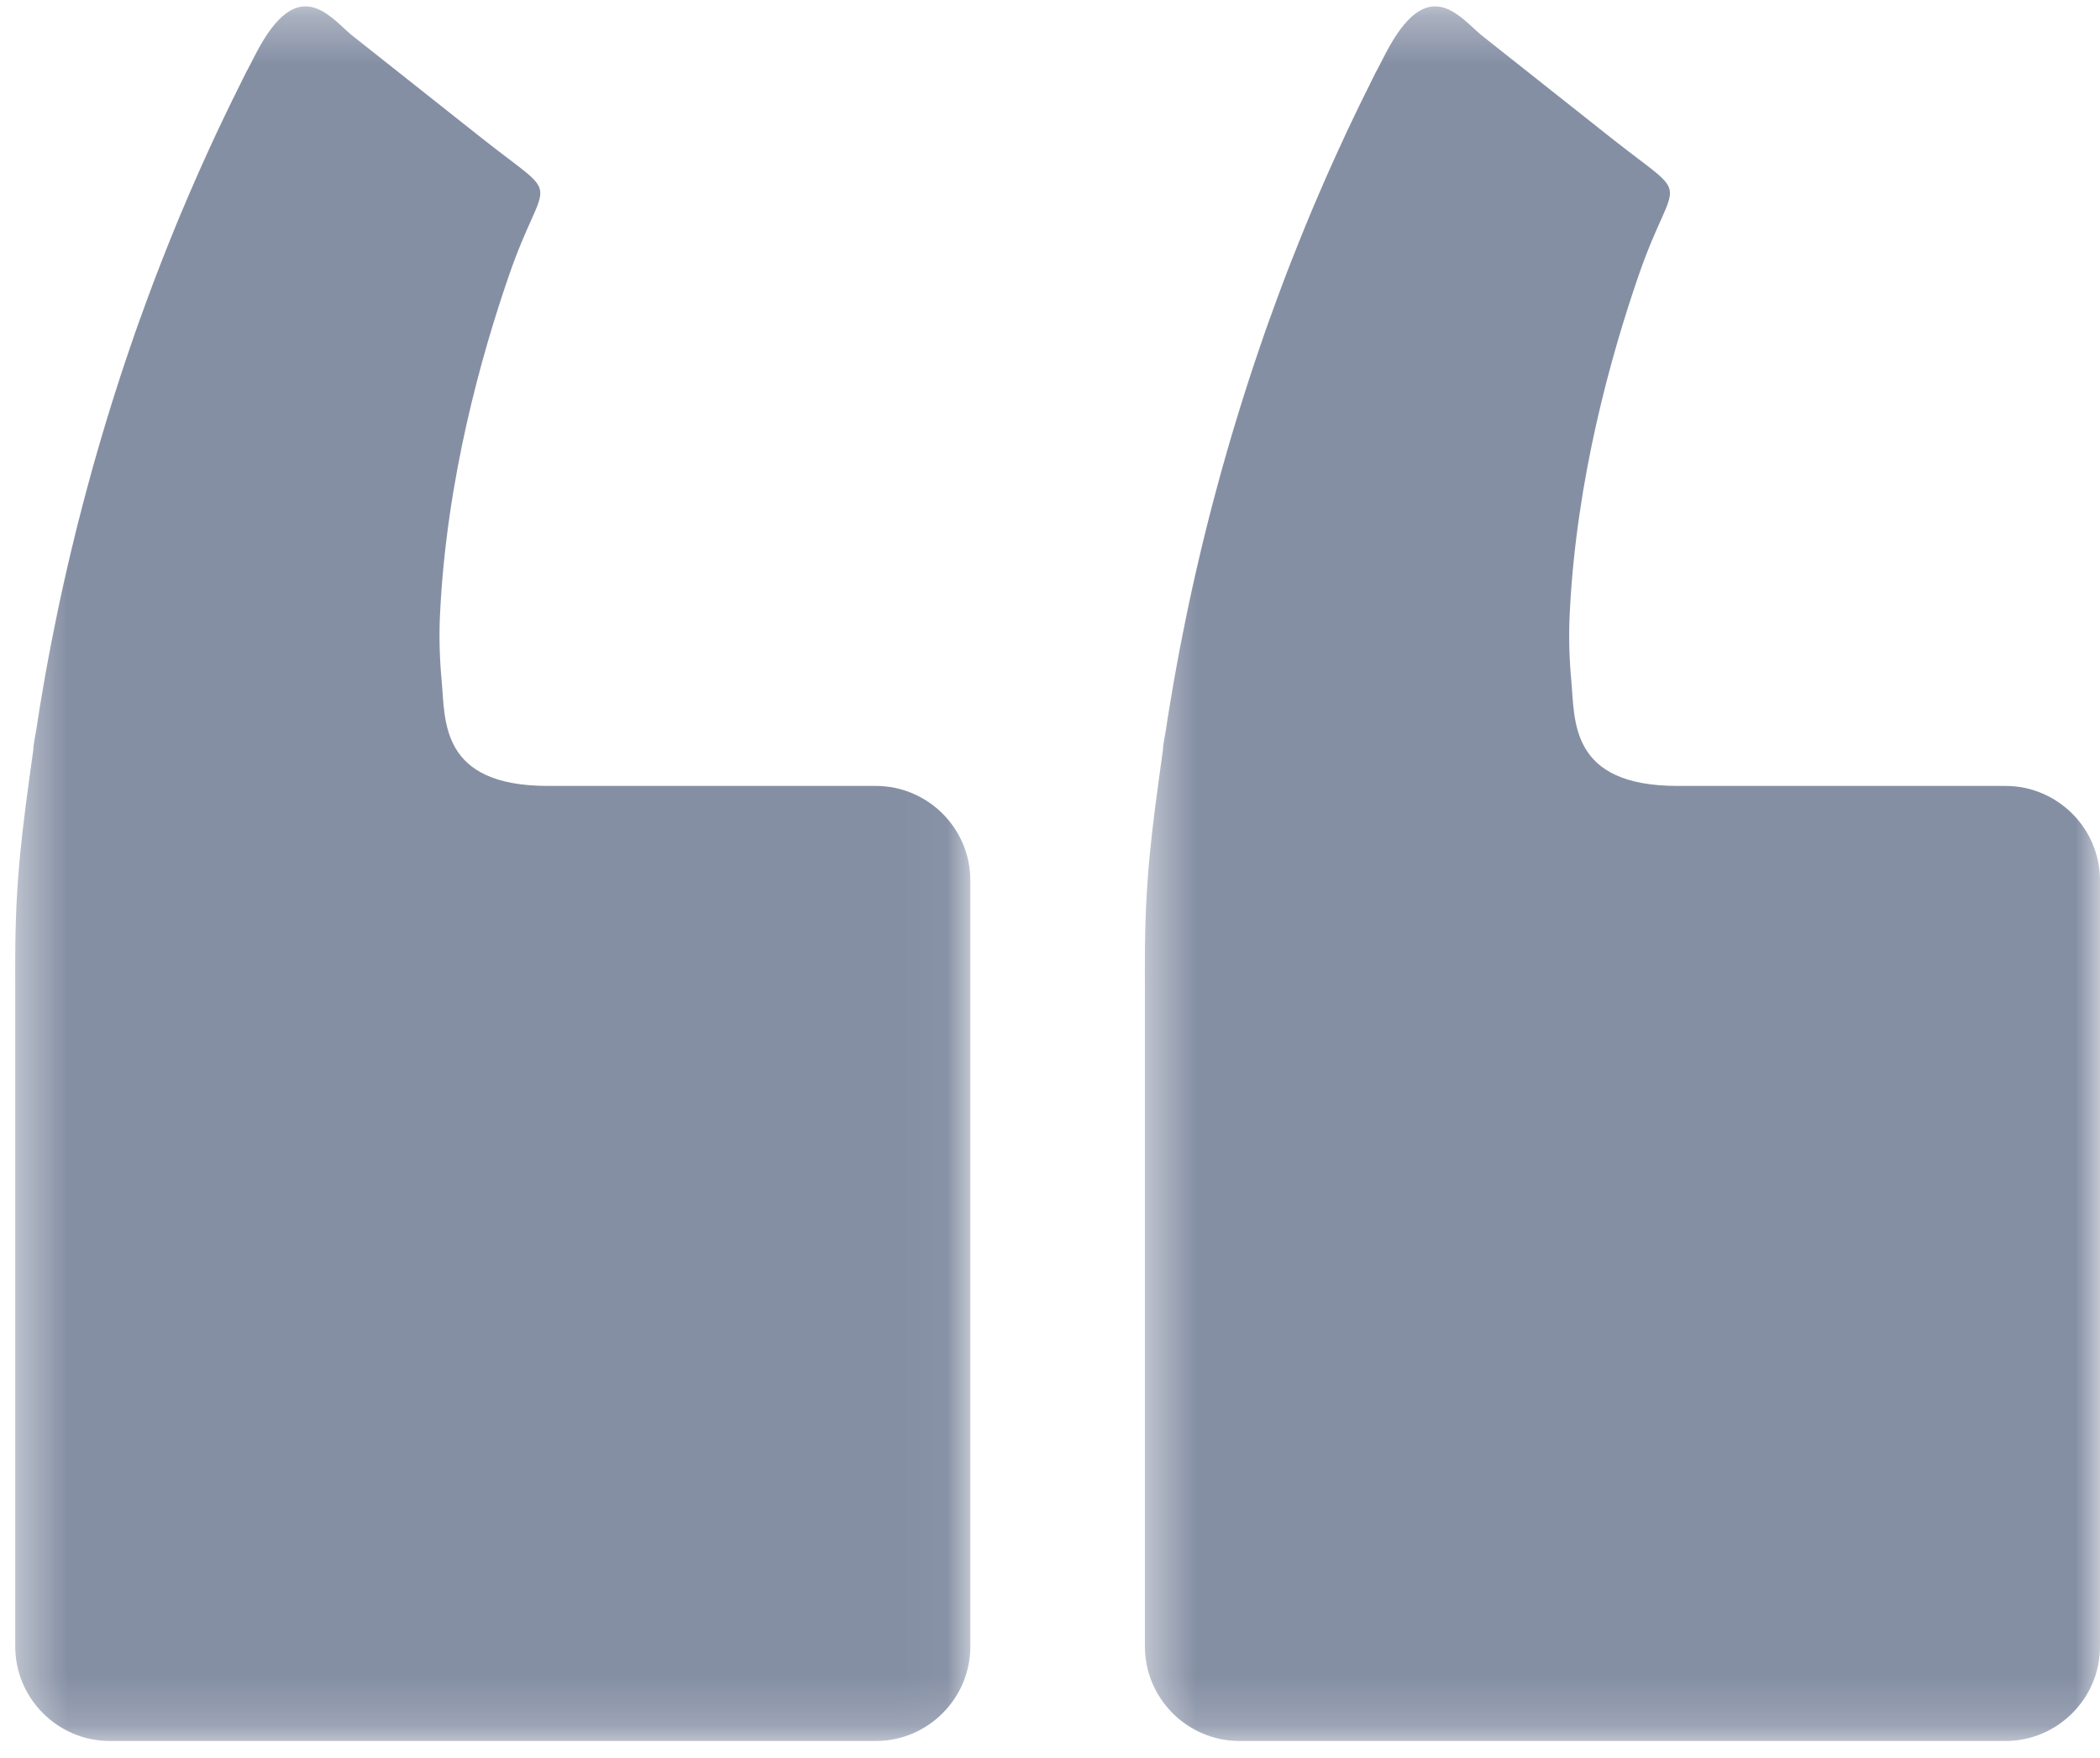 <?xml version="1.0" encoding="UTF-8"?>
<svg width="43px" height="36px" viewBox="0 0 43 36" version="1.1" xmlns="http://www.w3.org/2000/svg" xmlns:xlink="http://www.w3.org/1999/xlink">
    <!-- Generator: sketchtool 54 (76480) - https://sketchapp.com -->
    <title>C8D6B19A-42A3-467E-BBE6-518217F4C608</title>
    <desc>Created with sketchtool.</desc>
    <defs>
        <polygon id="path-1" points="0 0.18 19.558 0.18 19.558 35.7 0 35.7"></polygon>
        <polygon id="path-3" points="0.031 0.18 19.589 0.18 19.589 35.7 0.031 35.7"></polygon>
    </defs>
    <g id="Homepage" stroke="none" stroke-width="1" fill="none" fill-rule="evenodd">
        <g id="desktop" transform="translate(-619, -928)">
            <g id="Experience" transform="translate(0, 619)">
                <g id="Group-7" transform="translate(640, 326.5) rotate(-180) translate(-640, -326.5) translate(618, 308)">
                    <g id="Group-3" transform="translate(0, 0.17)">
                        <mask id="mask-2" fill="white">
                            <use xlink:href="#path-1"></use>
                        </mask>
                        <g id="Clip-2"></g>
                        <path d="M1.934,0.179 L17.622,0.179 C18.686,0.179 19.557,1.05 19.557,2.114 L19.557,15.74 L19.557,16.101 L19.557,16.16 C19.557,17.806 19.418,18.815 19.189,20.462 C19.189,20.557 19.141,20.793 19.124,20.9 L19.09,21.125 L19.09,21.125 L19.053,21.354 L19.014,21.586 L19.014,21.587 L18.974,21.822 L18.974,21.822 L18.931,22.062 L18.931,22.062 L18.887,22.305 L18.887,22.305 L18.841,22.551 L18.841,22.551 L18.792,22.801 L18.792,22.801 L18.741,23.054 L18.741,23.054 L18.689,23.31 L18.689,23.31 L18.634,23.57 L18.634,23.57 L18.577,23.832 L18.577,23.832 L18.517,24.097 L18.517,24.098 L18.455,24.366 L18.455,24.366 L18.391,24.637 L18.391,24.637 L18.324,24.911 L18.324,24.912 L18.255,25.188 L18.255,25.188 L18.183,25.467 L18.183,25.467 L18.108,25.749 L18.108,25.749 L18.031,26.034 L18.031,26.034 C18.005,26.129 17.979,26.225 17.952,26.321 L17.951,26.321 C17.925,26.417 17.897,26.513 17.869,26.61 L17.869,26.61 L17.784,26.902 L17.784,26.902 L17.696,27.195 L17.696,27.196 C17.666,27.294 17.636,27.392 17.605,27.491 L17.605,27.492 L17.511,27.79 L17.511,27.79 C17.48,27.89 17.447,27.989 17.415,28.09 L17.415,28.09 C17.382,28.191 17.349,28.291 17.315,28.392 L17.315,28.393 C17.281,28.493 17.247,28.595 17.212,28.696 L17.212,28.697 C17.177,28.798 17.142,28.9 17.107,29.002 L17.107,29.003 C17.071,29.105 17.034,29.207 16.998,29.31 L16.997,29.31 C16.961,29.413 16.923,29.516 16.885,29.619 L16.885,29.62 C16.847,29.723 16.809,29.827 16.77,29.93 L16.77,29.931 C16.731,30.034 16.692,30.139 16.652,30.243 L16.652,30.243 C16.611,30.348 16.571,30.452 16.53,30.557 L16.529,30.557 C16.488,30.662 16.446,30.767 16.404,30.872 L16.404,30.873 C16.362,30.978 16.319,31.084 16.276,31.189 L16.276,31.19 C16.232,31.296 16.188,31.402 16.144,31.508 L16.144,31.508 C16.099,31.614 16.054,31.72 16.008,31.827 L16.008,31.827 C15.962,31.934 15.916,32.041 15.869,32.147 L15.869,32.148 C15.822,32.255 15.774,32.362 15.726,32.469 L15.726,32.469 C15.678,32.577 15.629,32.684 15.58,32.792 L15.579,32.792 C15.53,32.9 15.48,33.007 15.43,33.116 L15.43,33.116 C15.379,33.224 15.328,33.332 15.276,33.44 L15.276,33.44 C15.224,33.548 15.172,33.657 15.119,33.765 L15.119,33.765 C15.065,33.874 15.011,33.982 14.957,34.091 L14.957,34.092 C14.939,34.129 14.802,34.408 14.792,34.418 C14.736,34.527 14.68,34.636 14.623,34.745 L14.623,34.745 C13.776,36.368 13.143,35.517 12.677,35.118 L10.019,33.013 C8.295,31.647 8.7,32.356 9.449,30.185 C10.006,28.567 10.727,26.027 10.859,23.249 C10.881,22.781 10.866,22.328 10.826,21.895 C10.75,21.072 10.866,19.736 8.647,19.736 L1.934,19.736 C0.87,19.736 -7.00000048e-05,18.866 -7.00000048e-05,17.802 L-7.00000048e-05,2.114 C-7.00000048e-05,1.05 0.87,0.179 1.934,0.179 L1.934,0.179 Z M19.557,15.74 C19.557,15.74 19.559,15.866 19.557,16.101 L19.557,15.74 Z" id="Fill-1" fill="#858FA4" mask="url(#mask-2)"></path>
                    </g>
                    <g id="Group-6" transform="translate(23.1, 0.17)">
                        <mask id="mask-4" fill="white">
                            <use xlink:href="#path-3"></use>
                        </mask>
                        <g id="Clip-5"></g>
                        <path d="M1.965,0.179 L17.654,0.179 C18.717,0.179 19.588,1.05 19.588,2.114 L19.588,15.74 L19.588,16.101 L19.588,16.16 C19.588,17.806 19.449,18.815 19.22,20.462 C19.22,20.557 19.172,20.793 19.155,20.9 L19.12,21.125 L19.12,21.125 L19.084,21.354 L19.045,21.586 L19.045,21.587 L19.005,21.822 L19.005,21.822 L18.963,22.062 L18.963,22.062 L18.918,22.305 L18.918,22.305 L18.872,22.551 L18.872,22.551 L18.823,22.801 L18.823,22.801 L18.772,23.054 L18.772,23.054 L18.72,23.31 L18.72,23.31 L18.665,23.57 L18.665,23.57 L18.608,23.832 L18.608,23.832 L18.548,24.097 L18.548,24.098 L18.486,24.366 L18.486,24.366 L18.422,24.637 L18.421,24.637 L18.355,24.911 L18.355,24.912 L18.286,25.188 L18.285,25.188 L18.214,25.467 L18.214,25.467 L18.139,25.749 L18.139,25.749 L18.062,26.034 L18.062,26.034 C18.036,26.129 18.01,26.225 17.983,26.321 L17.983,26.321 C17.956,26.417 17.928,26.513 17.9,26.61 L17.9,26.61 L17.815,26.902 L17.815,26.902 L17.727,27.195 L17.727,27.196 C17.697,27.294 17.667,27.392 17.636,27.491 L17.636,27.492 L17.543,27.79 L17.542,27.79 C17.511,27.89 17.479,27.989 17.446,28.09 L17.446,28.09 C17.413,28.191 17.38,28.291 17.346,28.392 L17.346,28.393 C17.312,28.493 17.278,28.595 17.243,28.696 L17.243,28.697 C17.208,28.798 17.173,28.9 17.138,29.002 L17.138,29.003 C17.102,29.105 17.066,29.207 17.029,29.31 L17.028,29.31 C16.992,29.413 16.955,29.516 16.916,29.619 L16.916,29.62 C16.878,29.723 16.84,29.827 16.801,29.93 L16.801,29.931 C16.762,30.034 16.723,30.139 16.683,30.243 L16.682,30.243 C16.642,30.348 16.602,30.452 16.561,30.557 L16.56,30.557 C16.519,30.662 16.478,30.767 16.436,30.872 L16.435,30.873 C16.393,30.978 16.35,31.084 16.307,31.189 L16.307,31.19 C16.263,31.296 16.219,31.402 16.175,31.508 L16.174,31.508 C16.13,31.614 16.085,31.72 16.039,31.827 L16.039,31.827 C15.993,31.934 15.947,32.041 15.9,32.147 L15.9,32.148 C15.853,32.255 15.806,32.362 15.757,32.469 L15.757,32.469 C15.709,32.577 15.66,32.684 15.611,32.792 L15.611,32.792 C15.562,32.9 15.512,33.007 15.461,33.116 L15.461,33.116 C15.41,33.224 15.359,33.332 15.307,33.44 L15.307,33.44 C15.255,33.548 15.203,33.657 15.15,33.765 L15.15,33.765 C15.096,33.874 15.043,33.982 14.988,34.091 L14.988,34.092 C14.97,34.129 14.833,34.408 14.823,34.418 C14.767,34.527 14.711,34.636 14.654,34.745 L14.654,34.745 C13.807,36.368 13.174,35.517 12.708,35.118 L10.05,33.013 C8.326,31.647 8.731,32.356 9.48,30.185 C10.038,28.567 10.758,26.027 10.89,23.249 C10.913,22.781 10.897,22.328 10.857,21.895 C10.781,21.072 10.897,19.736 8.678,19.736 L1.965,19.736 C0.901,19.736 0.031,18.866 0.031,17.802 L0.031,2.114 C0.031,1.05 0.901,0.179 1.965,0.179 L1.965,0.179 Z M19.588,15.74 C19.588,15.74 19.59,15.866 19.588,16.101 L19.588,15.74 Z" id="Fill-4" fill="#858FA4" mask="url(#mask-4)"></path>
                    </g>
                </g>
            </g>
        </g>
    </g>
</svg>
